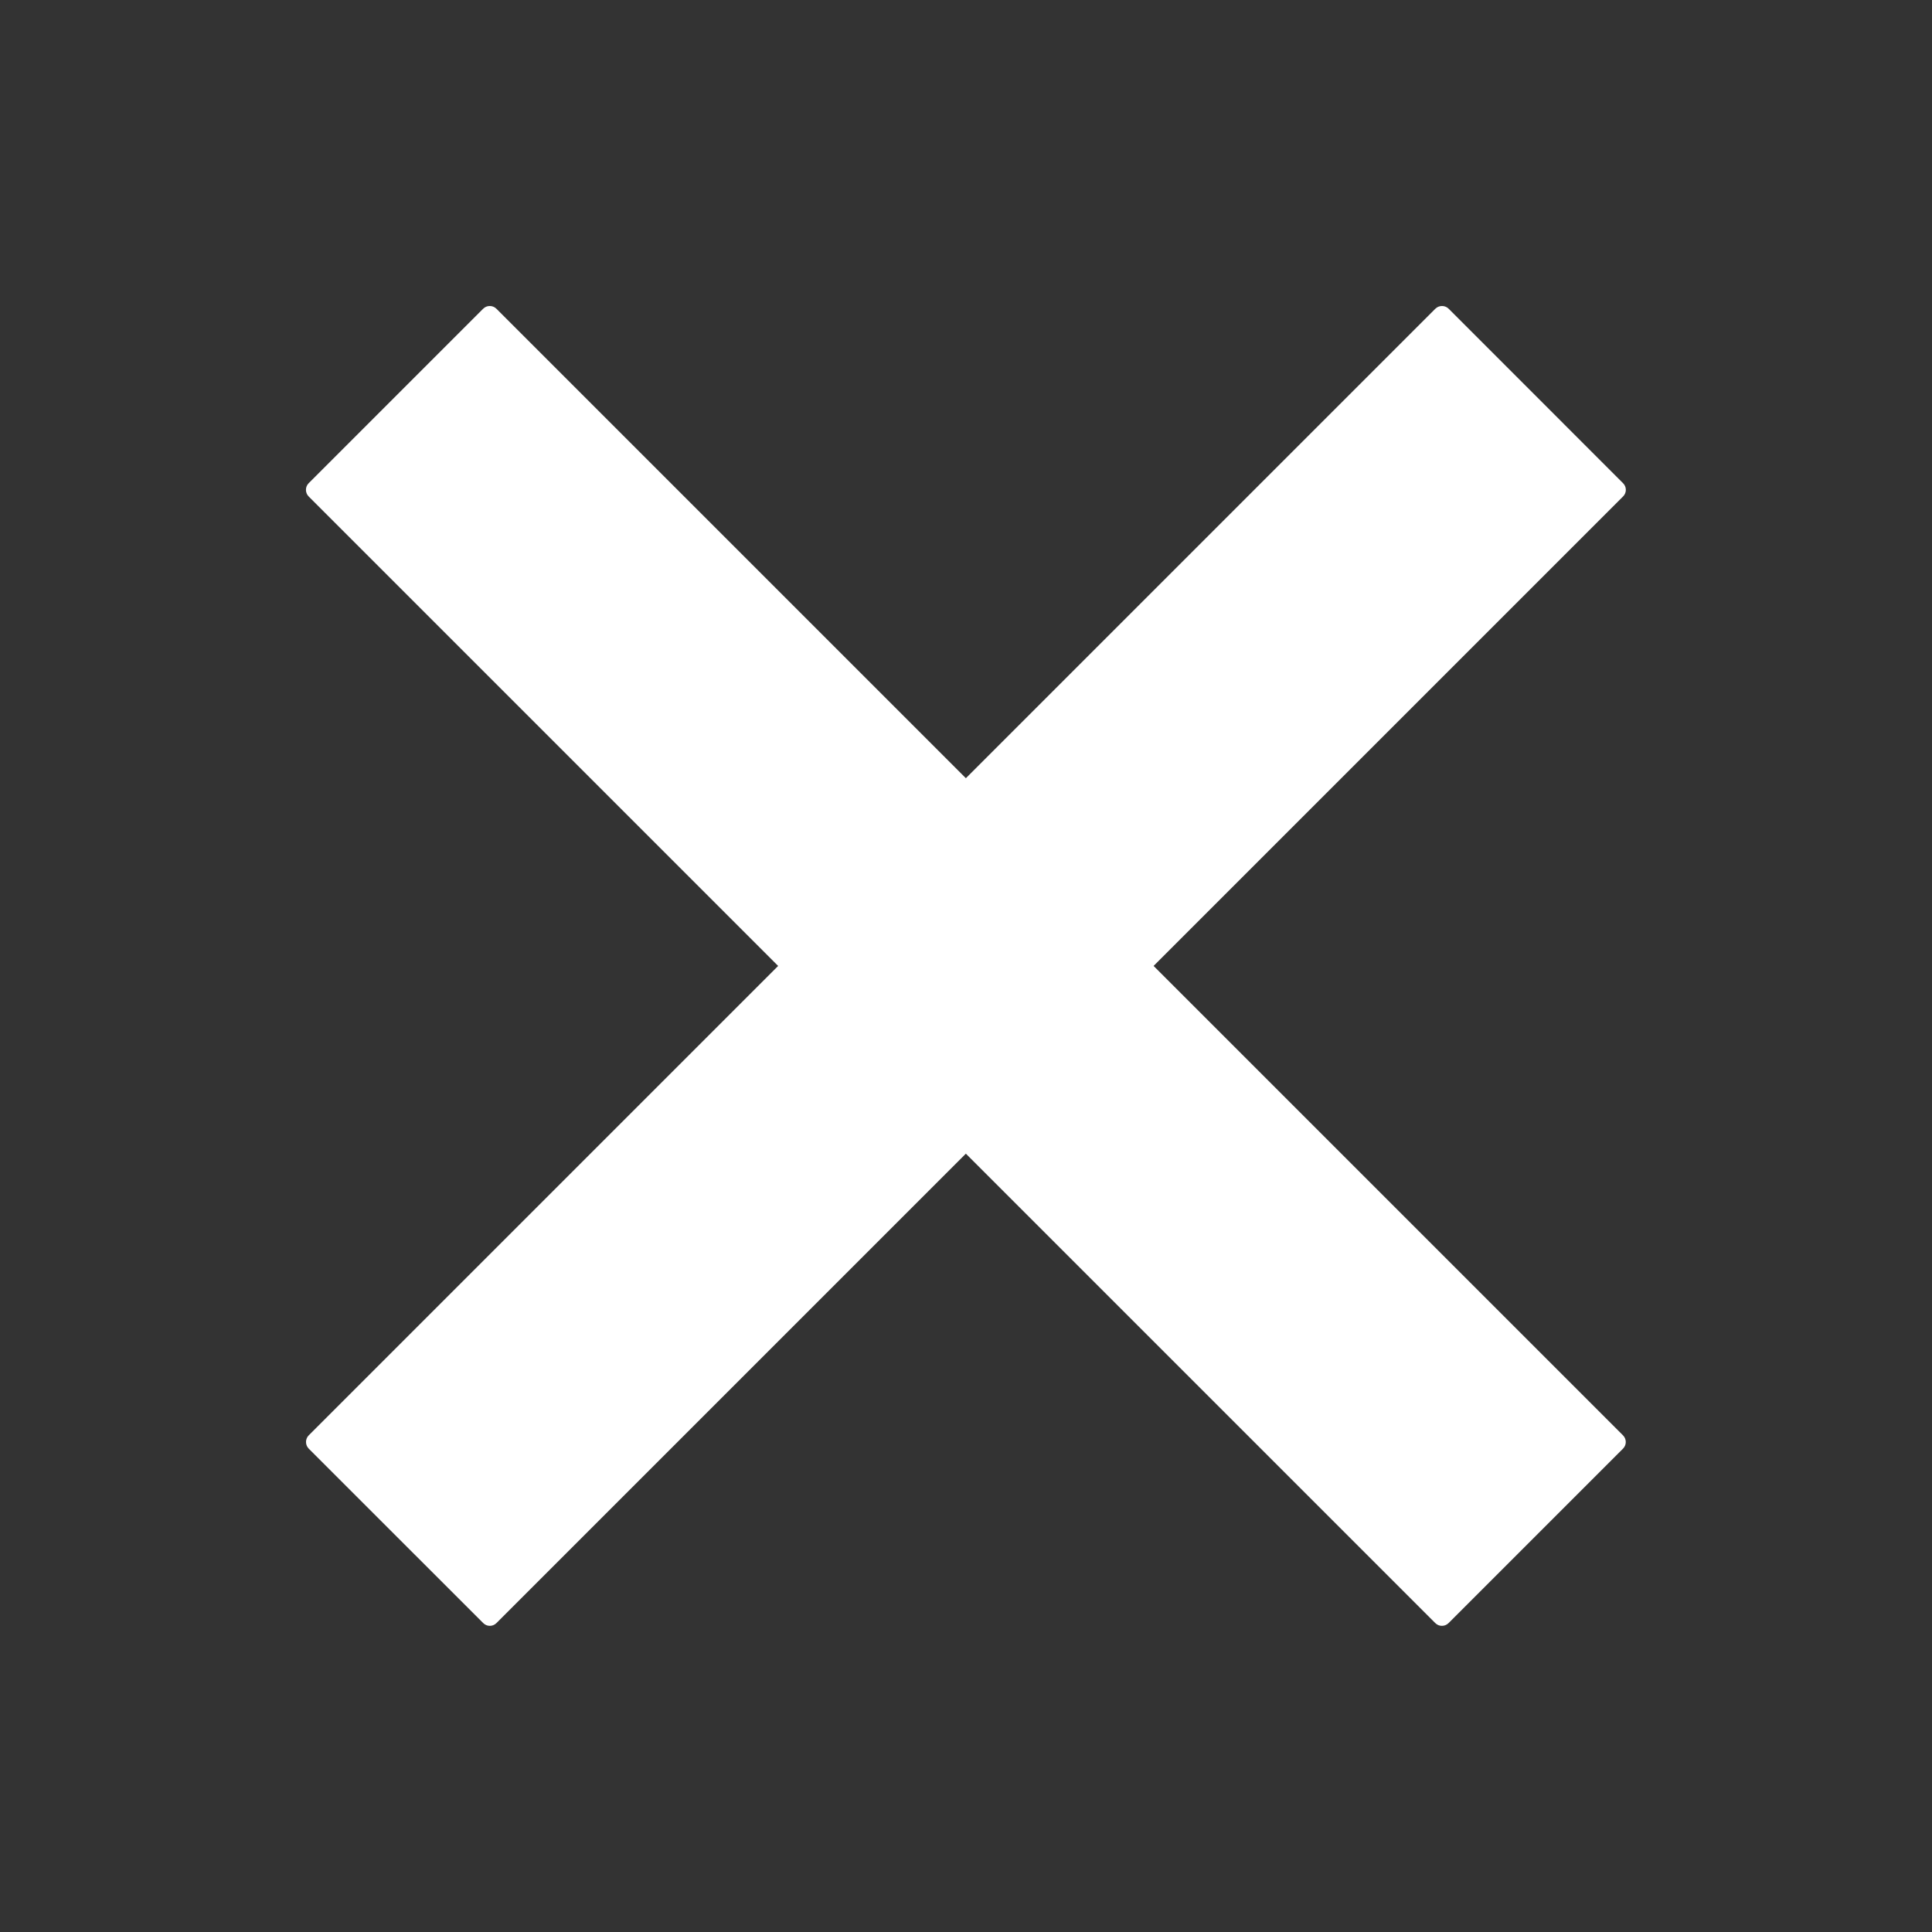 <?xml version="1.0" encoding="utf-8"?>
<!-- Generator: Adobe Illustrator 16.0.3, SVG Export Plug-In . SVG Version: 6.00 Build 0)  -->
<!DOCTYPE svg PUBLIC "-//W3C//DTD SVG 1.1//EN" "http://www.w3.org/Graphics/SVG/1.1/DTD/svg11.dtd">
<svg version="1.1" id="Ebene_1" xmlns="http://www.w3.org/2000/svg" xmlns:xlink="http://www.w3.org/1999/xlink" x="0px" y="0px"
	 width="29.104px" height="29.104px" viewBox="0 0 29.104 29.104" enable-background="new 0 0 29.104 29.104" xml:space="preserve">
<rect x="0" y="0" width="29.104" height="29.104" fill="#333333" stroke="none"/>
<g>
	<g>
		<g>
			<g>
				<path fill="#FFFFFF" d="M7.278,4.651c0.055-0.055,0.145-0.055,0.2,0l16.971,16.971c0.056,0.056,0.056,0.146,0,0.201
					l-2.627,2.627c-0.056,0.056-0.146,0.056-0.201,0L4.65,7.479c-0.055-0.055-0.055-0.145,0-0.2L7.278,4.651z"/>
			</g>
		</g>
		<g>
			<g>
				<path fill="#FFFFFF" d="M21.622,4.651c0.056-0.055,0.146-0.055,0.201,0l2.627,2.628c0.056,0.055,0.056,0.145,0,0.2L7.479,24.45
					c-0.055,0.056-0.145,0.056-0.2,0l-2.628-2.627c-0.055-0.056-0.055-0.146,0-0.201L21.622,4.651z"/>
			</g>
		</g>
	</g>
</g>
</svg>
